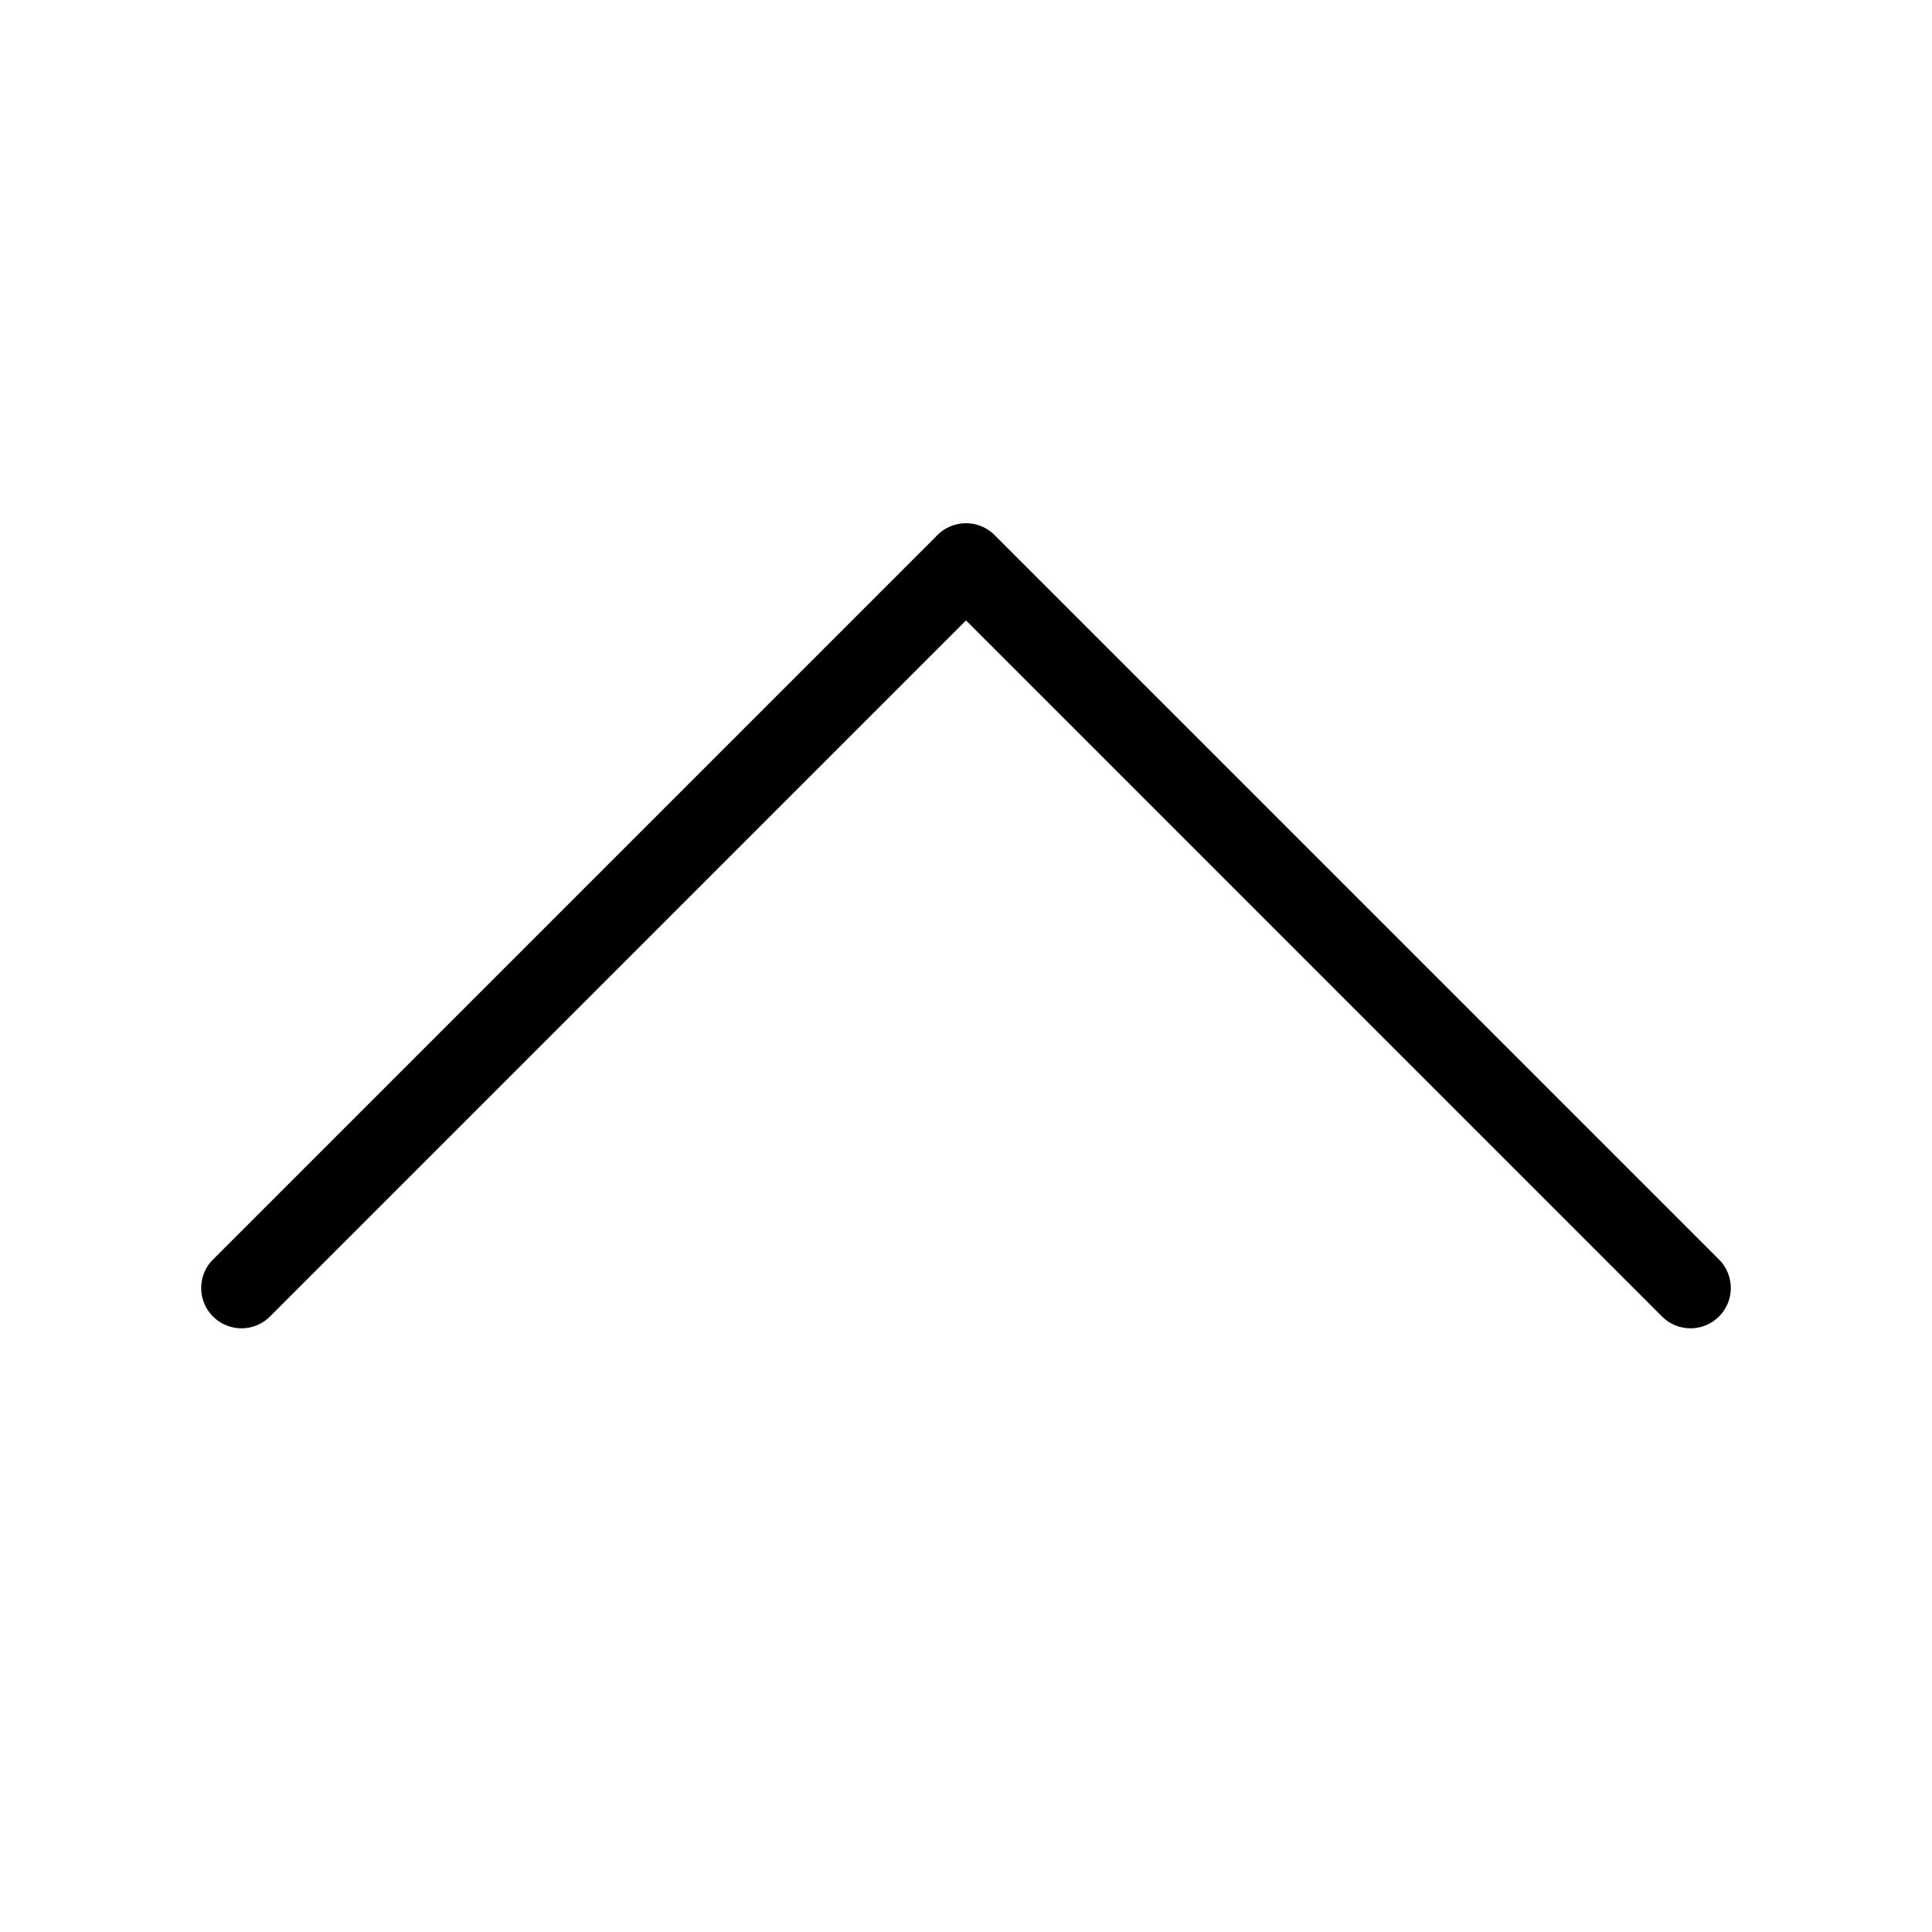 <svg xmlns="http://www.w3.org/2000/svg" viewBox="0 0 24 24"><path fill-rule="evenodd" d="M12 6.5a.5.5 0 0 1 .354.146l9 9a.5.5 0 0 1-.708.708L12 7.707l-8.646 8.647a.5.5 0 0 1-.708-.708l9-9A.5.5 0 0 1 12 6.5z" clip-rule="evenodd"/></svg>